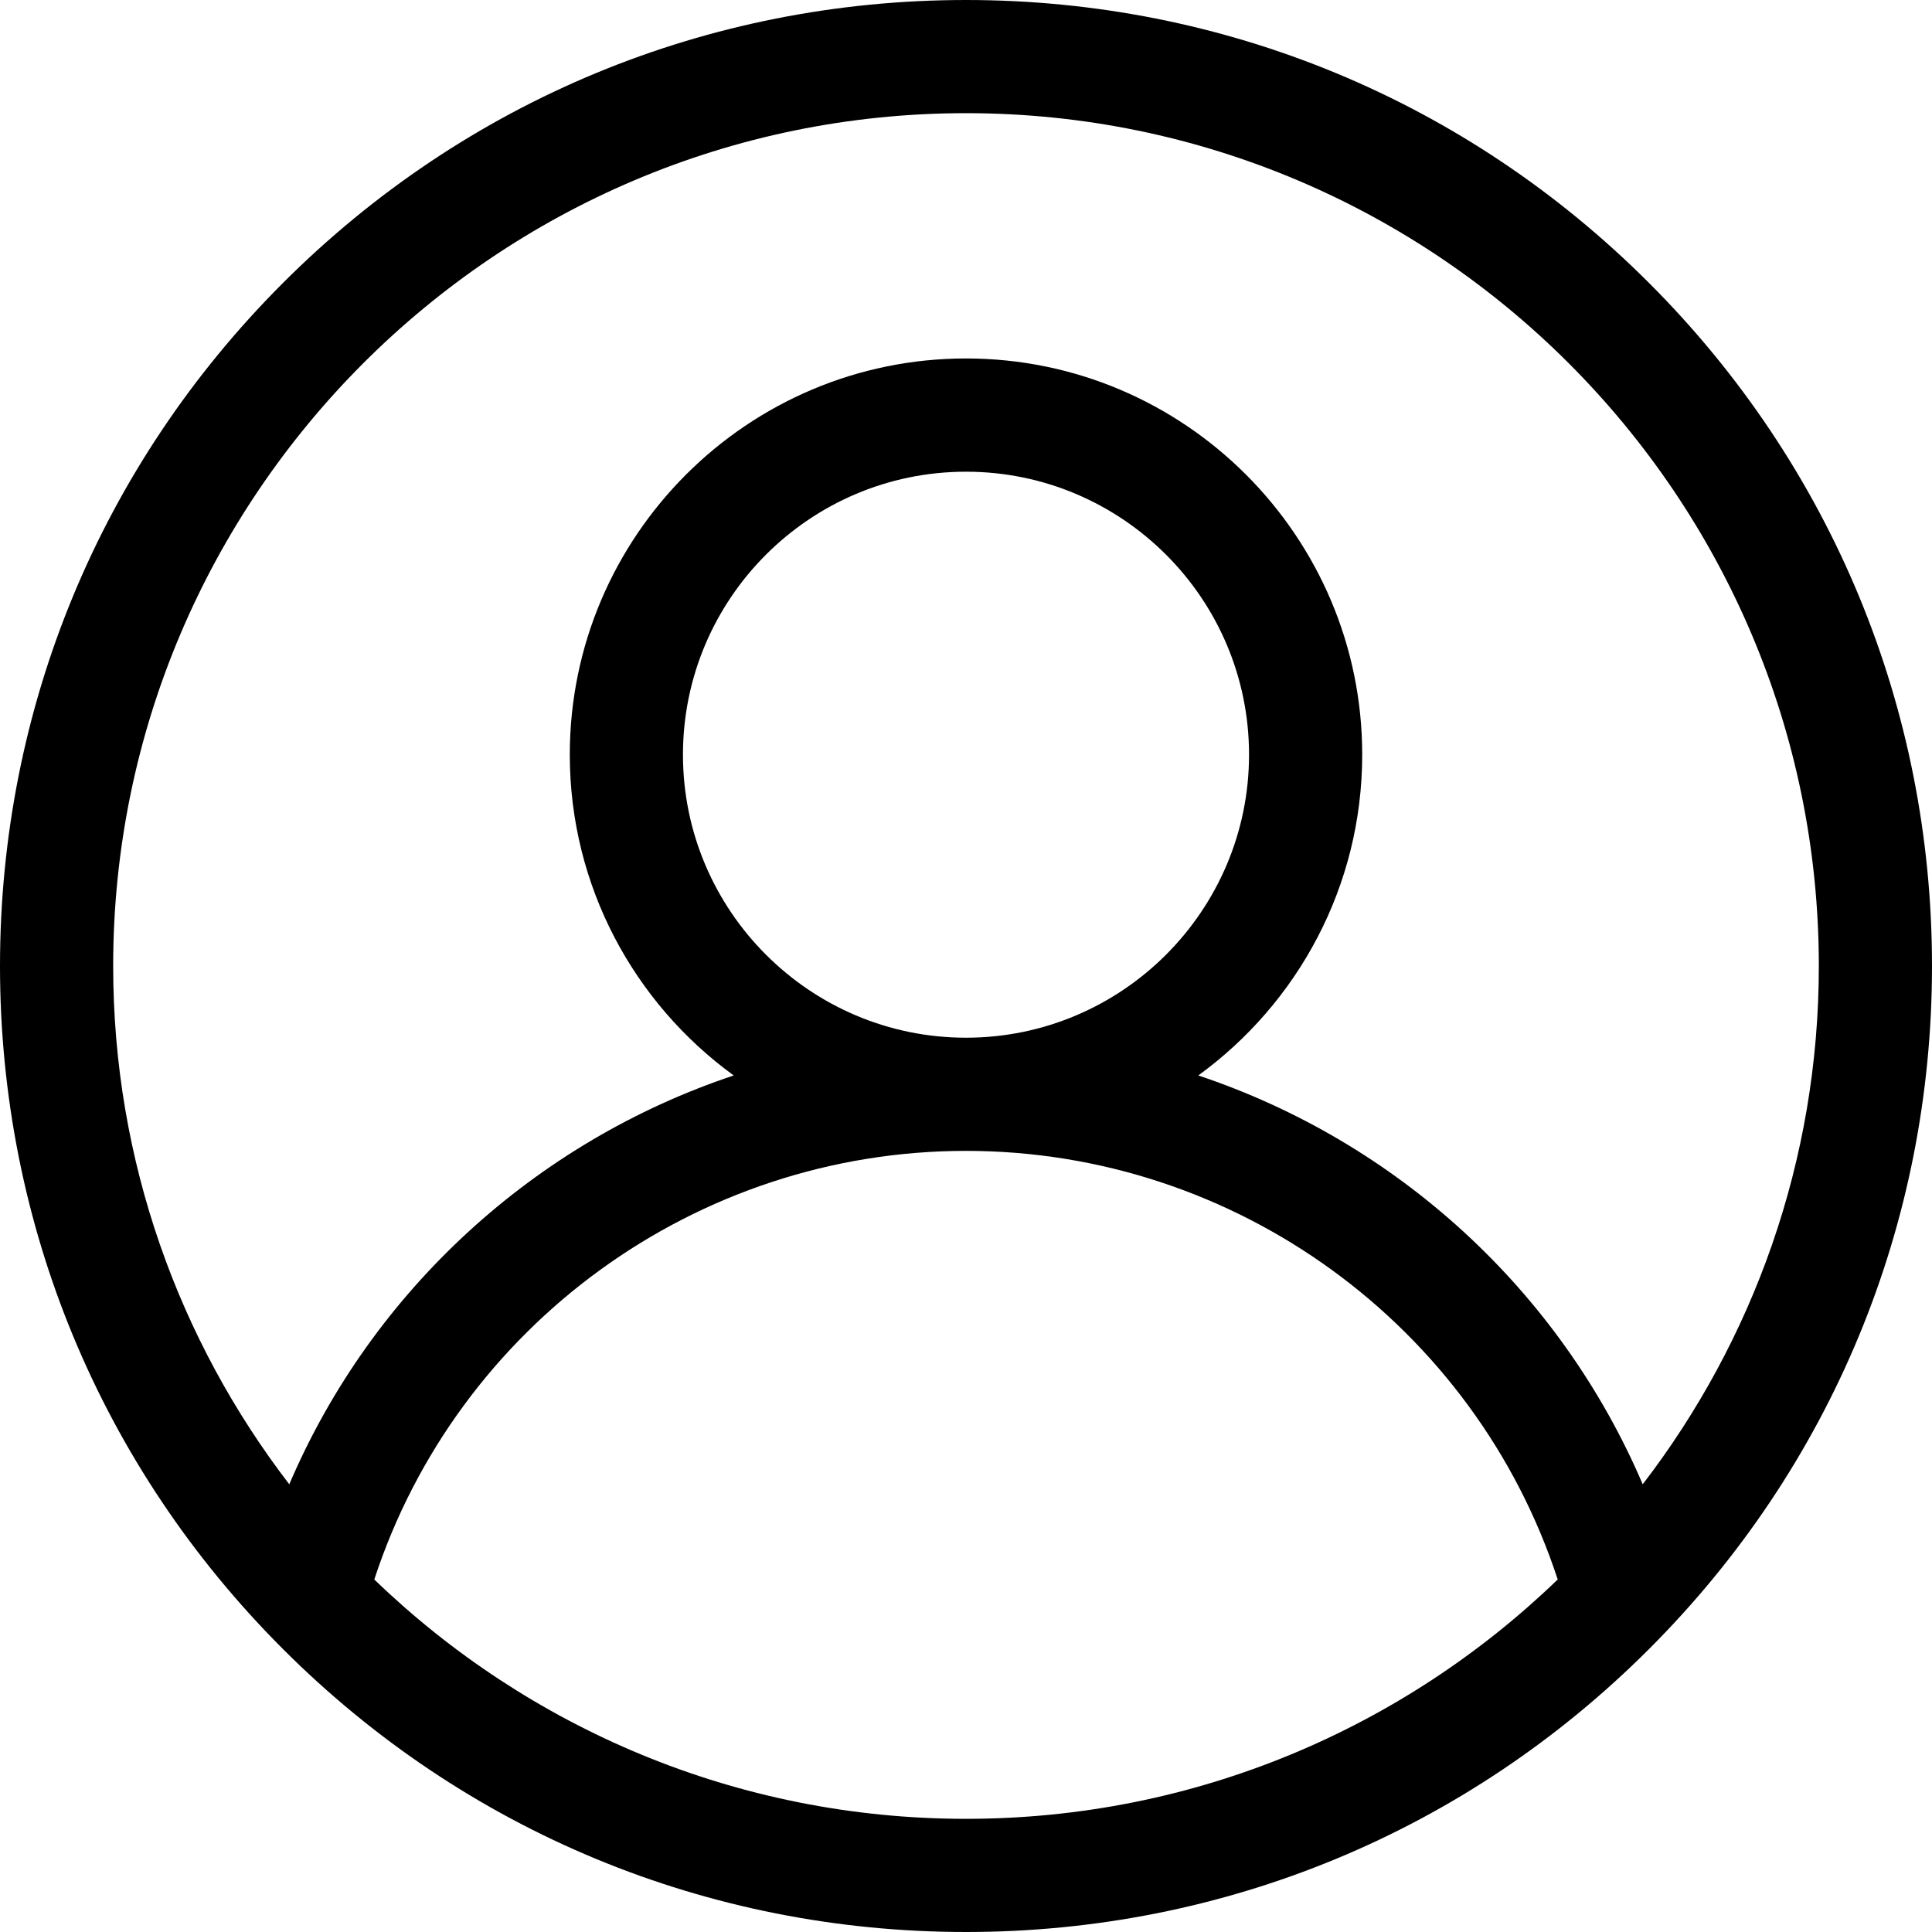 <svg width="26" height="26" viewBox="0 0 26 26" fill="none" xmlns="http://www.w3.org/2000/svg">
<path d="M22.192 3.808C19.737 1.352 16.472 0 13 0C9.528 0 6.263 1.352 3.808 3.808C1.352 6.263 0 9.528 0 13C0 16.472 1.352 19.737 3.808 22.192C6.263 24.648 9.528 26 13 26C16.472 26 19.737 24.648 22.192 22.192C24.648 19.737 26 16.472 26 13C26 9.528 24.648 6.263 22.192 3.808ZM13 24.477C9.91 24.477 7.102 23.249 5.037 21.256C6.155 17.839 9.368 15.488 13 15.488C16.631 15.488 19.845 17.839 20.963 21.256C18.898 23.249 16.09 24.477 13 24.477ZM9.191 10.156C9.191 8.056 10.9 6.348 13 6.348C15.1 6.348 16.809 8.056 16.809 10.156C16.809 12.256 15.1 13.965 13 13.965C10.9 13.965 9.191 12.256 9.191 10.156ZM22.107 19.975C20.986 17.353 18.786 15.361 16.126 14.473C17.462 13.503 18.332 11.929 18.332 10.156C18.332 7.216 15.94 4.824 13 4.824C10.06 4.824 7.668 7.216 7.668 10.156C7.668 11.929 8.538 13.503 9.874 14.473C7.214 15.361 5.014 17.353 3.893 19.975C2.408 18.041 1.523 15.622 1.523 13C1.523 6.672 6.672 1.523 13 1.523C19.328 1.523 24.477 6.672 24.477 13C24.477 15.622 23.592 18.041 22.107 19.975Z" fill="black"/>
</svg>
